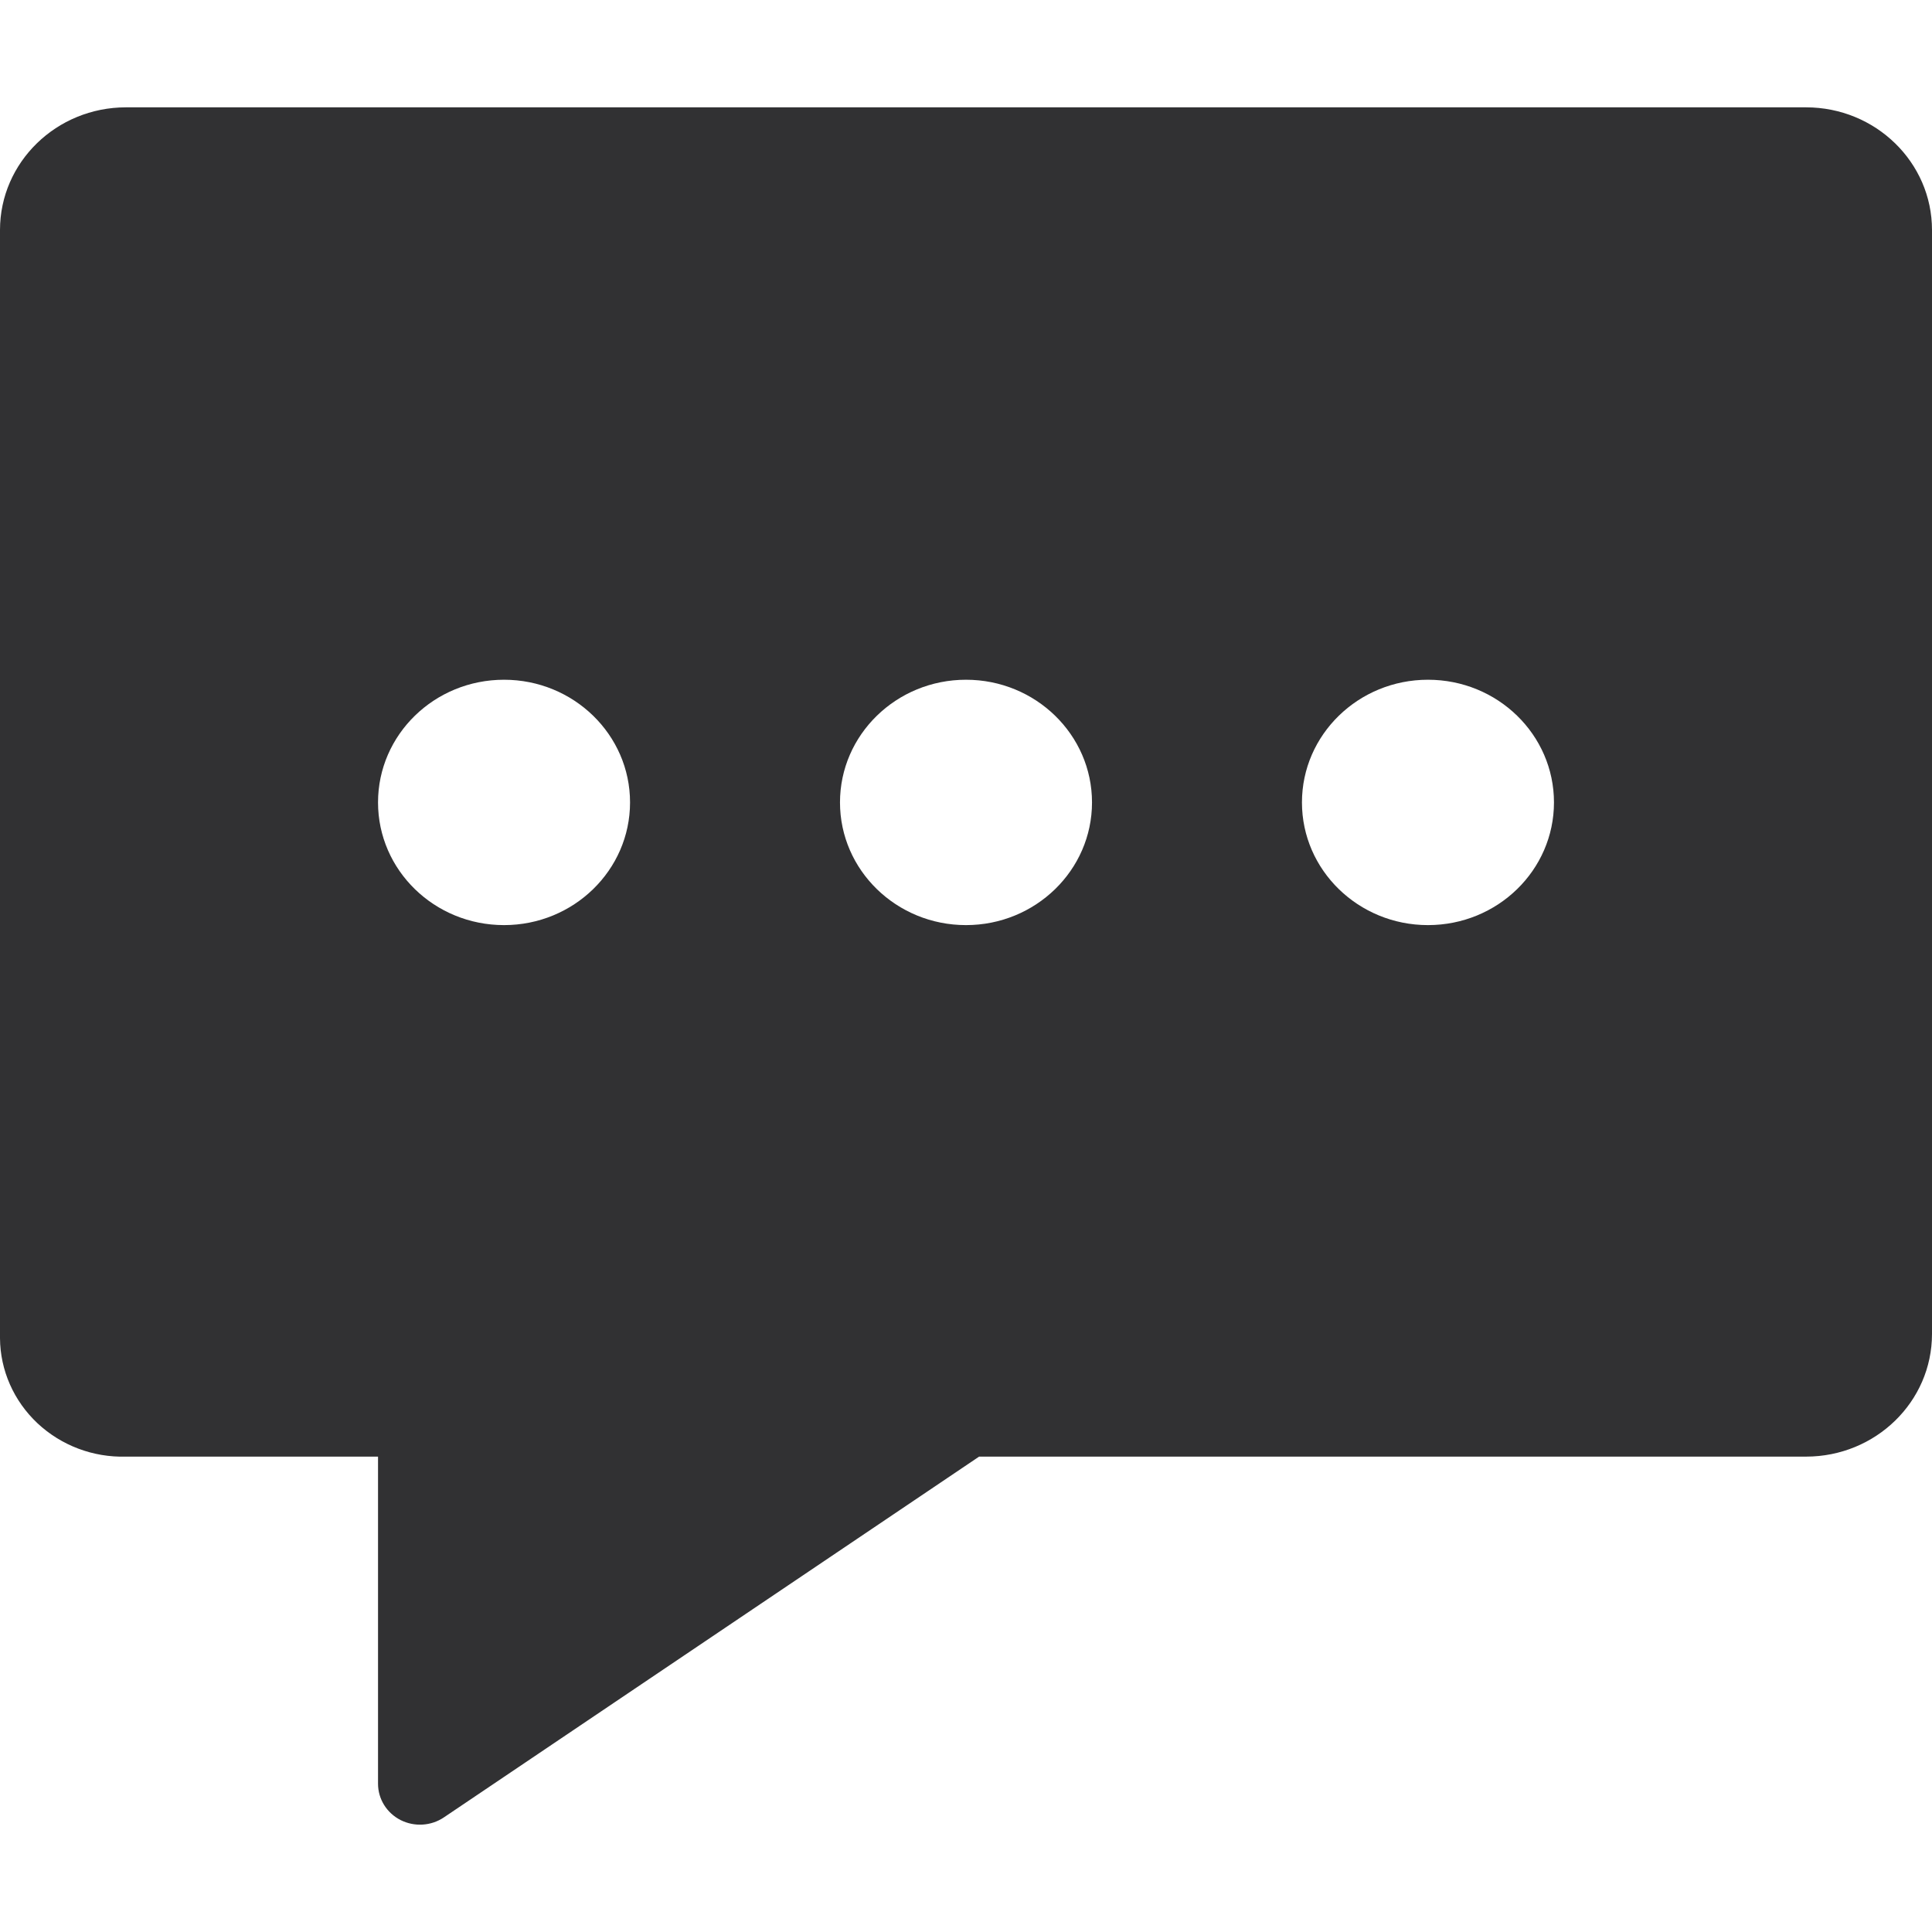 <?xml version="1.0" encoding="UTF-8"?>
<svg width="18px" height="18px" viewBox="0 0 18 18" version="1.1" xmlns="http://www.w3.org/2000/svg" xmlns:xlink="http://www.w3.org/1999/xlink">
    <!-- Generator: Sketch 52.5 (67469) - http://www.bohemiancoding.com/sketch -->
    <title>Icons/18px/Message 1</title>
    <desc>Created with Sketch.</desc>
    <g id="Icons/18px/Message-1" stroke="none" stroke-width="1" fill="none" fill-rule="evenodd">
        <path d="M16.826,1 L1.174,1 C0.526,1 8.68870193e-17,1.512 0,2.143 L0,12.468 C0.002,12.767 0.128,13.052 0.349,13.26 C0.57,13.467 0.867,13.58 1.174,13.571 L3.522,13.571 L3.522,16.619 C3.522,16.761 3.603,16.891 3.732,16.957 C3.861,17.022 4.016,17.013 4.136,16.932 L9.122,13.571 L16.826,13.571 C17.474,13.571 18,13.06 18,12.428 L18,2.143 C18,1.512 17.474,1 16.826,1 Z M14.478,7.476 C14.478,8.107 13.953,8.619 13.304,8.619 C12.656,8.619 12.13,8.107 12.13,7.476 C12.13,6.845 12.656,6.333 13.304,6.333 C13.953,6.333 14.478,6.845 14.478,7.476 Z M3.522,7.476 C3.522,6.845 4.047,6.333 4.696,6.333 C5.344,6.333 5.87,6.845 5.87,7.476 C5.87,8.107 5.344,8.619 4.696,8.619 C4.047,8.619 3.522,8.107 3.522,7.476 Z M7.826,7.476 C7.826,6.845 8.352,6.333 9,6.333 C9.648,6.333 10.174,6.845 10.174,7.476 C10.174,8.107 9.648,8.619 9,8.619 C8.352,8.619 7.826,8.107 7.826,7.476 Z" id="🎨" fill="#313133" fill-rule="nonzero"></path>
    </g>
</svg>